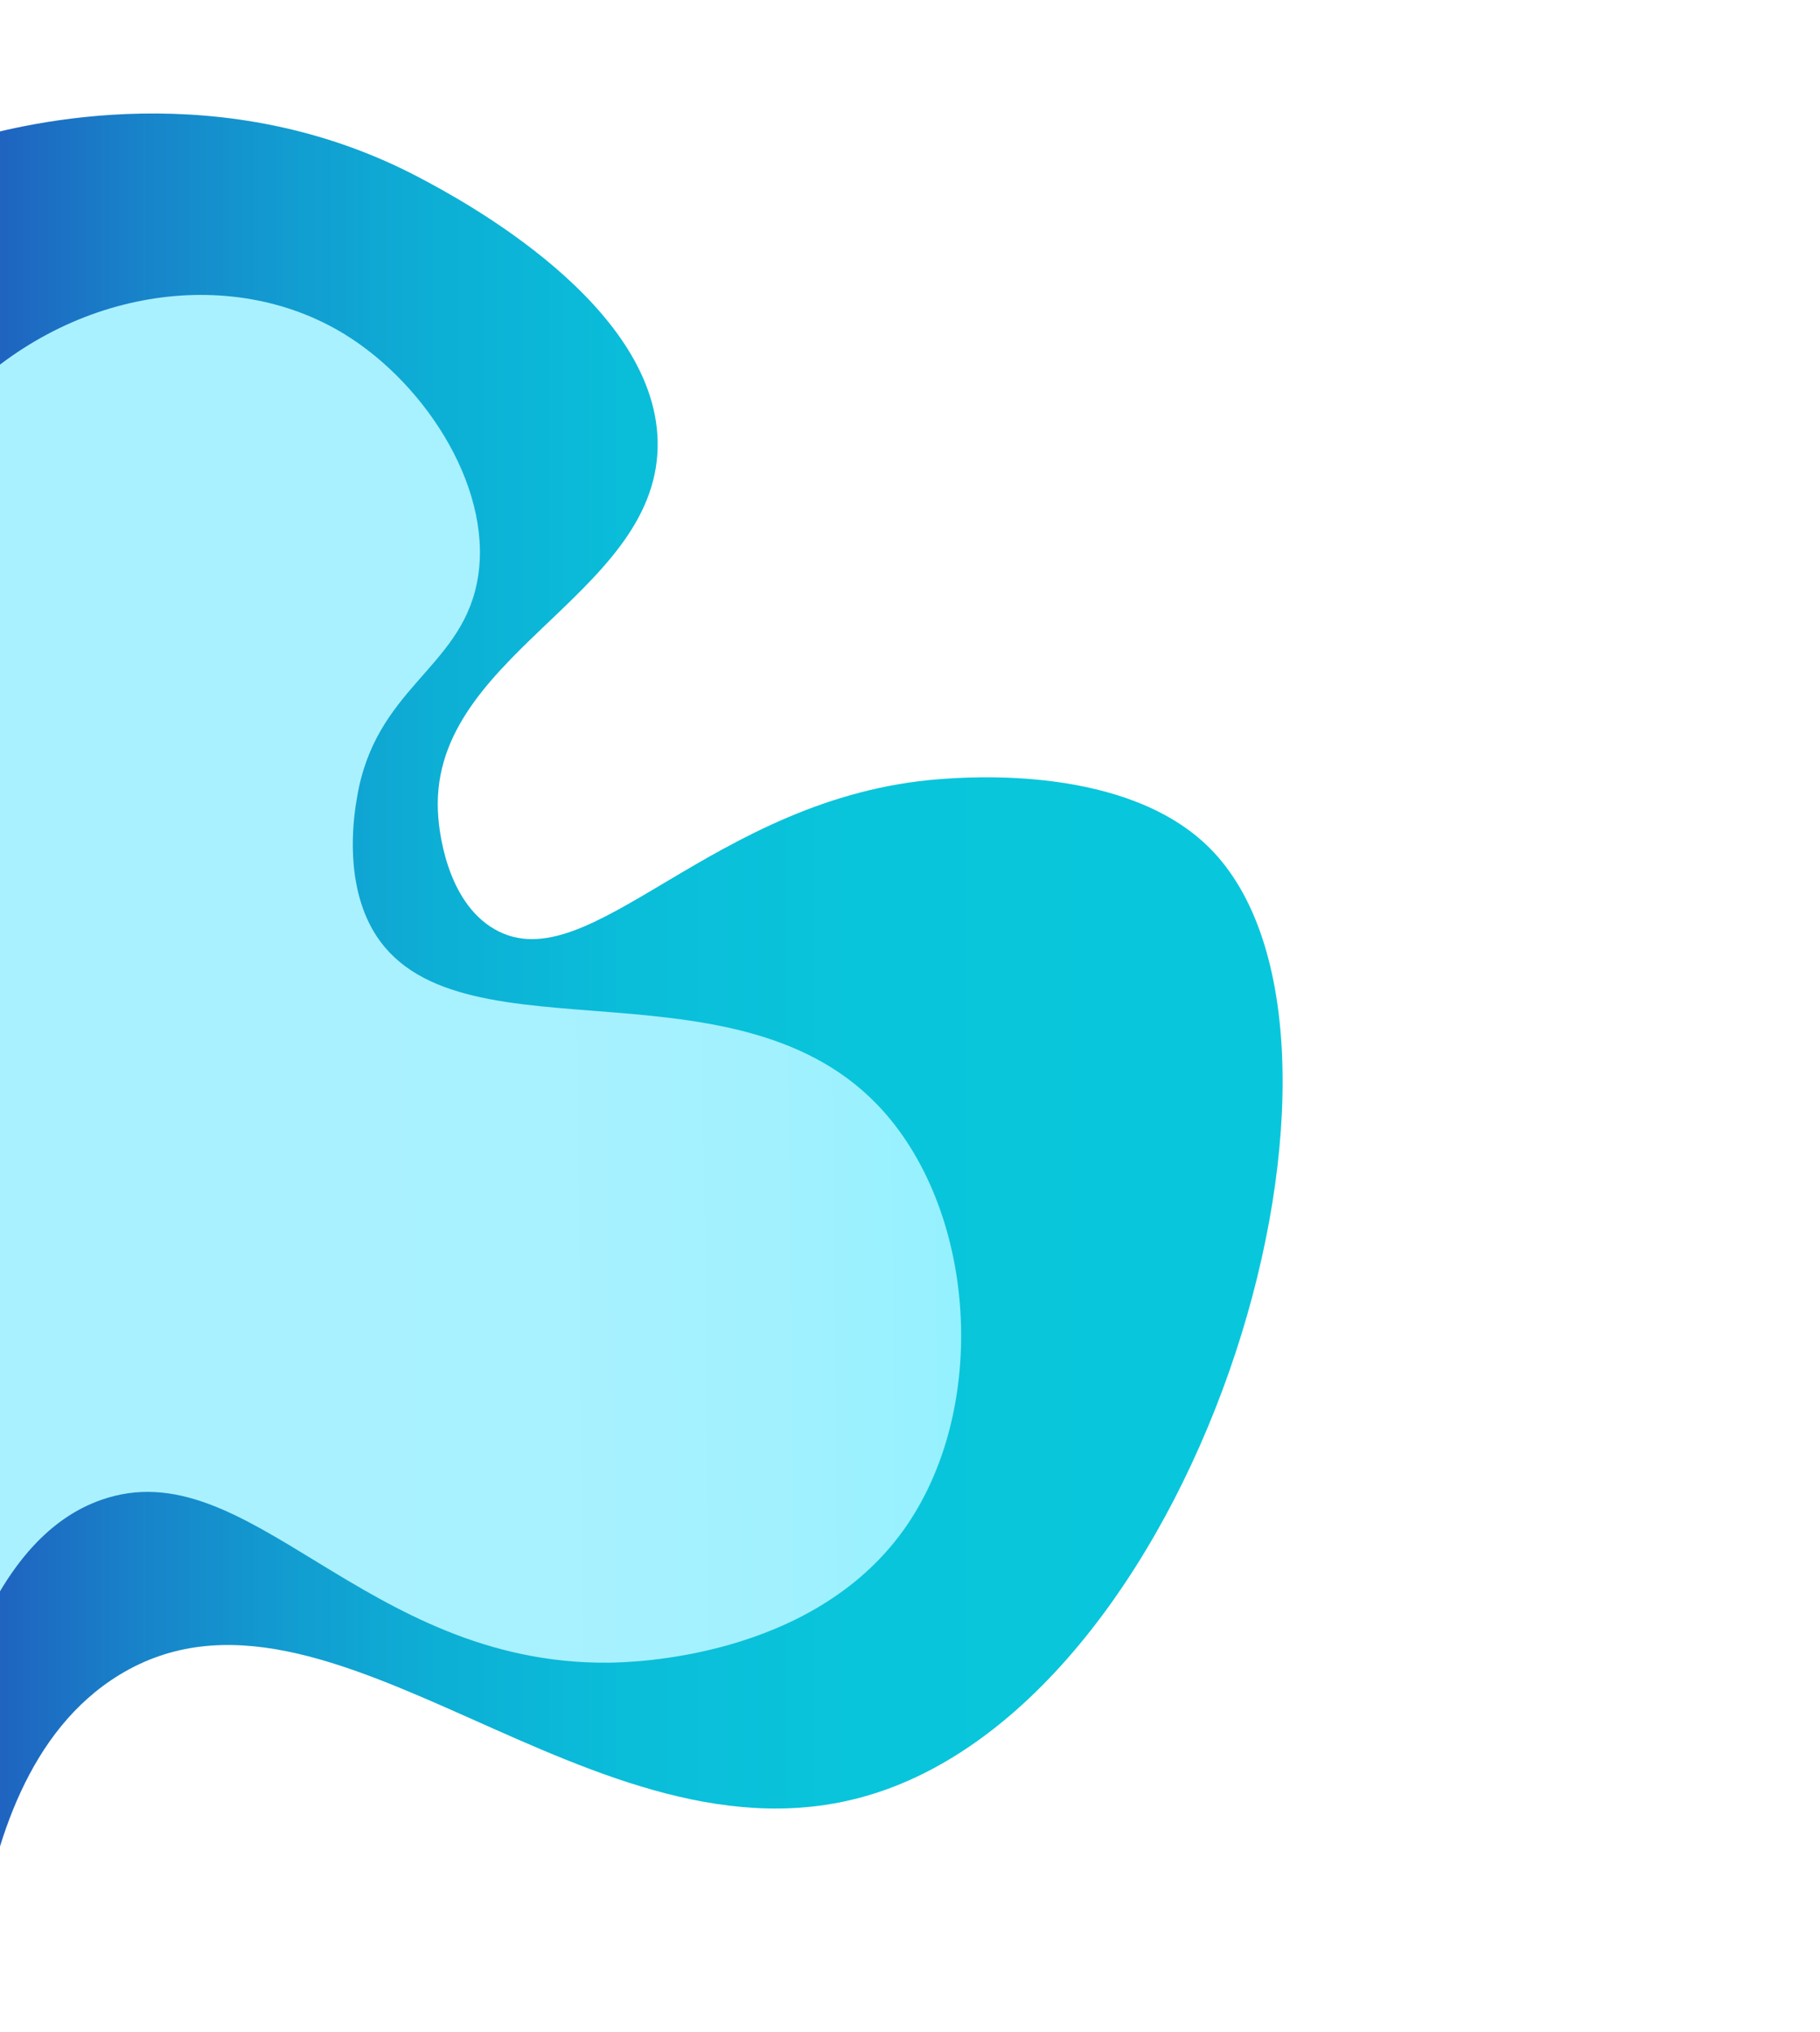 <svg id="Layer_1" data-name="Layer 1" xmlns="http://www.w3.org/2000/svg" xmlns:xlink="http://www.w3.org/1999/xlink" viewBox="0 0 688 768"><defs><style>.cls-1{fill:url(#linear-gradient);}.cls-2{fill:url(#linear-gradient-2);}</style><linearGradient id="linear-gradient" x1="-14.36" y1="387.88" x2="484.86" y2="387.88" gradientUnits="userSpaceOnUse"><stop offset="0" stop-color="#2159bd"/><stop offset="0.03" stop-color="#1f64c0"/><stop offset="0.13" stop-color="#1882c9"/><stop offset="0.24" stop-color="#129bd0"/><stop offset="0.36" stop-color="#0dafd5"/><stop offset="0.5" stop-color="#0abdd9"/><stop offset="0.68" stop-color="#09c5db"/><stop offset="1" stop-color="#08c7dc"/></linearGradient><linearGradient id="linear-gradient-2" x1="573.35" y1="473.56" x2="901.68" y2="473.56" gradientTransform="matrix(-1.15, 0.01, -0.01, -1, 1027.05, 834.63)" gradientUnits="userSpaceOnUse"><stop offset="0" stop-color="#93f1ff"/><stop offset="0.02" stop-color="#96f1ff"/><stop offset="0.18" stop-color="#a1f1ff"/><stop offset="0.4" stop-color="#a8f1ff"/><stop offset="1" stop-color="#aaf1ff"/></linearGradient></defs><path class="cls-1" d="M-11.73,52.74C9.5,46.62,84.43,27.88,158.73,67.23c14.71,7.79,91.14,48.26,89.87,102.05-1.34,56.72-87.95,79-82.91,139.73.3,3.62,2.62,31.67,21.45,42.33C223,371.61,269.3,301,355.28,294.51c11.26-.84,70.69-5.31,102.05,26.1,70.2,70.31-1.58,319.22-128.14,357.74-104.94,31.93-204.54-93.87-284.1-45.23C10.84,654.06-2.3,696.69-7.79,732.86q-4.94-156.27-6.16-312.58Q-15.4,236.53-11.73,52.74Z"/><path class="cls-2" d="M-16.37,152.46C25,109.09,87,99.73,130.32,126.37c31.44,19.33,57.13,60.15,49.86,94.51-6.8,32.14-38.39,39.54-45.22,80.59-1,5.69-4.77,28.66,4.63,47.55,27.52,55.25,135.65,10.22,191.92,68.41,37.79,39.09,43,115.25,9.86,161.19-34.75,48.15-102,49.77-111.33,49.86C137.31,629.37,93.9,547.21,38.13,567c-17,6-35.44,21.66-49.86,59.14q-2.55-98.35-3.78-196.73Q-17.25,291-16.37,152.46Z"/></svg>